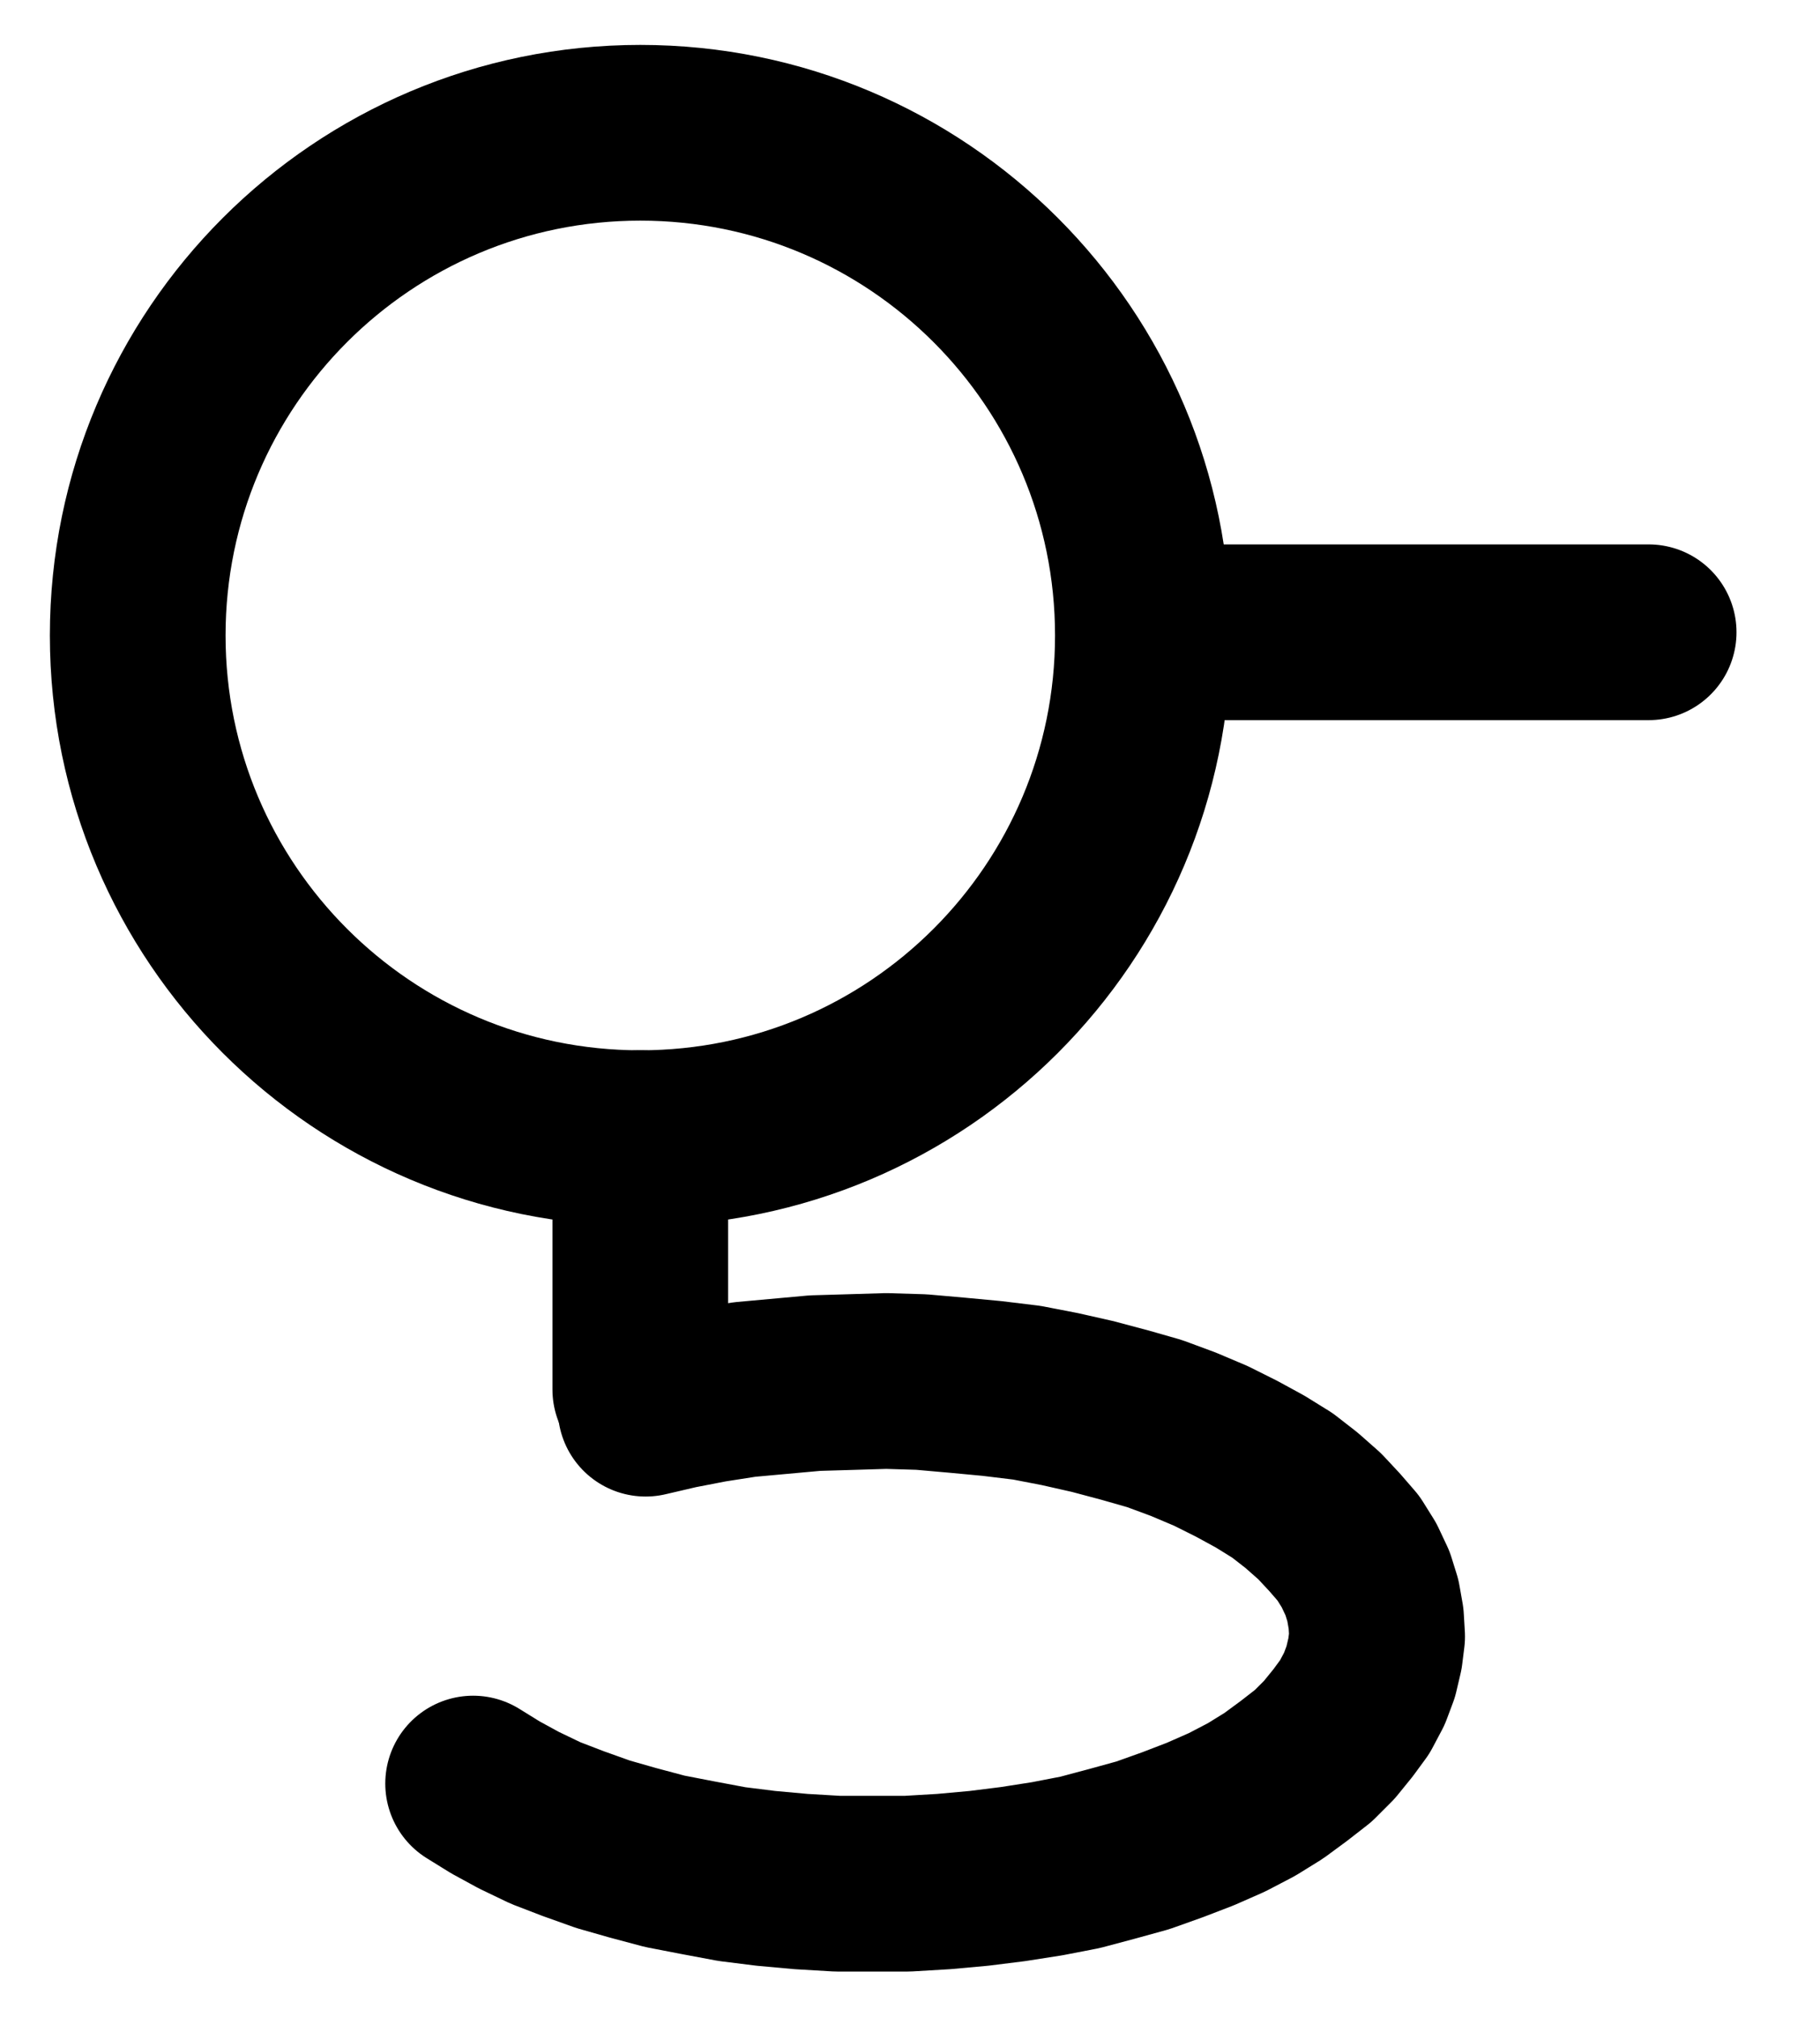 <?xml version="1.0" encoding="UTF-8" standalone="no"?>
<!-- Created with Inkscape (http://www.inkscape.org/) -->

<svg
   version="1.1"
   id="svg1"
   width="273.48"
   height="303"
   viewBox="0 0 273.48 303"
   sodipodi:docname="CrocusOfCopper26.pdf"
   xmlns:inkscape="http://www.inkscape.org/namespaces/inkscape"
   xmlns:sodipodi="http://sodipodi.sourceforge.net/DTD/sodipodi-0.dtd"
   xmlns="http://www.w3.org/2000/svg"
   xmlns:svg="http://www.w3.org/2000/svg">
  <defs
     id="defs1">
    <clipPath
       clipPathUnits="userSpaceOnUse"
       id="clipPath2">
      <path
         d="M 0,0.16 V 1122.56 H 793.6 V 0.16 Z"
         transform="translate(-466.56,-580)"
         clip-rule="evenodd"
         id="path2" />
    </clipPath>
    <clipPath
       clipPathUnits="userSpaceOnUse"
       id="clipPath4">
      <path
         d="M 0,0.16 V 1122.56 H 793.6 V 0.16 Z"
         transform="translate(-365.92,-752.48)"
         clip-rule="evenodd"
         id="path4" />
    </clipPath>
    <clipPath
       clipPathUnits="userSpaceOnUse"
       id="clipPath6">
      <path
         d="M 0,0.16 V 1122.56 H 793.6 V 0.16 Z"
         transform="translate(3.3333333e-6)"
         clip-rule="evenodd"
         id="path6" />
    </clipPath>
    <clipPath
       clipPathUnits="userSpaceOnUse"
       id="clipPath8">
      <path
         d="M 0,0.16 V 1122.56 H 793.6 V 0.16 Z"
         transform="translate(-470.4,-580)"
         clip-rule="evenodd"
         id="path8" />
    </clipPath>
    <clipPath
       clipPathUnits="userSpaceOnUse"
       id="clipPath10">
      <path
         d="M 0,0.16 V 1122.56 H 793.6 V 0.16 Z"
         transform="translate(-470.4,-580)"
         clip-rule="evenodd"
         id="path10" />
    </clipPath>
    <clipPath
       clipPathUnits="userSpaceOnUse"
       id="clipPath12">
      <path
         d="M 0,0.16 V 1122.56 H 793.6 V 0.16 Z"
         transform="translate(3.3333333e-6)"
         clip-rule="evenodd"
         id="path12" />
    </clipPath>
  </defs>
  <sodipodi:namedview
     id="namedview1"
     pagecolor="#505050"
     bordercolor="#eeeeee"
     borderopacity="1"
     inkscape:showpageshadow="0"
     inkscape:pageopacity="0"
     inkscape:pagecheckerboard="0"
     inkscape:deskcolor="#505050">
    <inkscape:page
       x="0"
       y="0"
       inkscape:label="1"
       id="page1"
       width="273.48"
       height="303"
       margin="0"
       bleed="0" />
  </sodipodi:namedview>
  <g
     id="g1"
     inkscape:groupmode="layer"
     inkscape:label="1">
    <path
       id="path1"
       d="m 0,0 c 0,-41.7 -33.81,-75.52 -75.52,-75.52 -41.71,0 -75.52,33.82 -75.52,75.52 0,41.7 33.81,75.52 75.52,75.52 C -33.81,75.52 0,41.7 0,0 Z"
       style="fill:none;stroke:#000000;stroke-width:26.4;stroke-linecap:round;stroke-linejoin:round;stroke-miterlimit:10;stroke-dasharray:none;stroke-opacity:1"
       transform="translate(171.733,95.467)"
       clip-path="url(#clipPath2)" />
    <path
       id="path3"
       d="M 0,0 3.36,2.08 6.88,4 l 4,1.92 4.16,1.6 4.48,1.6 4.48,1.28 4.8,1.28 4.96,0.96 5.12,0.96 L 44,14.24 l 5.28,0.48 5.44,0.32 H 60 65.28 L 70.72,14.72 76,14.24 81.12,13.6 86.24,12.8 91.2,11.84 96,10.56 l 4.64,-1.28 4.48,-1.6 4.16,-1.6 4,-1.76 3.68,-1.92 3.36,-2.08 3.04,-2.24 2.88,-2.24 2.4,-2.4 2.08,-2.56 1.76,-2.4 1.44,-2.72 0.96,-2.56 0.64,-2.72 0.32,-2.56 -0.16,-2.72 L 135.2,-27.52 l -0.8,-2.56 -1.28,-2.72 -1.6,-2.56 -2.08,-2.4 -2.24,-2.4 -2.72,-2.4 -2.88,-2.24 -3.36,-2.08 -3.52,-1.92 -3.84,-1.92 -4.16,-1.76 -4.32,-1.6 -4.48,-1.28 -4.8,-1.28 -4.96,-1.12 -4.96,-0.96 -5.28,-0.64 -5.12,-0.48 -5.44,-0.48 -5.28,-0.16 -5.28,0.16 -5.44,0.16 -5.28,0.48 -5.28,0.48 L 35.68,-58.4 30.72,-57.44 25.92,-56.32"
       style="fill:none;stroke:#000000;stroke-width:26.4;stroke-linecap:round;stroke-linejoin:round;stroke-miterlimit:10;stroke-dasharray:none;stroke-opacity:1"
       transform="translate(71.093,267.947)"
       clip-path="url(#clipPath4)" />
    <path
       id="path5"
       d="m 391.04,655.52 v 37.76"
       style="fill:none;stroke:#000000;stroke-width:26.4;stroke-linecap:round;stroke-linejoin:round;stroke-miterlimit:10;stroke-dasharray:none;stroke-opacity:1"
       transform="translate(-294.827,-484.533)"
       clip-path="url(#clipPath6)" />
    <path
       id="path7"
       d="M 0,0 -0.16,-0.32 V -0.8 L -0.48,-1.12 -0.8,-1.44 -1.12,-1.6 -1.44,-1.76 H -1.92 -2.4 l -0.32,0.16 -0.32,0.16 -0.32,0.32 -0.32,0.32 -0.16,0.48 V 0 0.48 l 0.16,0.48 0.32,0.32 0.32,0.32 0.32,0.16 0.32,0.16 h 0.48 0.48 L -1.12,1.76 -0.8,1.6 -0.48,1.28 -0.16,0.96 V 0.48 L 0,0 v 0 z"
       style="fill:#000000;fill-opacity:1;fill-rule:evenodd;stroke:none"
       transform="translate(175.573,95.467)"
       clip-path="url(#clipPath8)" />
    <path
       id="path9"
       d="M 0,0 -0.16,-0.32 V -0.8 L -0.48,-1.12 -0.8,-1.44 -1.12,-1.6 -1.44,-1.76 H -1.92 -2.4 l -0.32,0.16 -0.32,0.16 -0.32,0.32 -0.32,0.32 -0.16,0.48 V 0 0.48 l 0.16,0.48 0.32,0.32 0.32,0.32 0.32,0.16 0.32,0.16 h 0.48 0.48 L -1.12,1.76 -0.8,1.6 -0.48,1.28 -0.16,0.96 V 0.48 L 0,0"
       style="fill:none;stroke:#000000;stroke-width:0.64;stroke-linecap:round;stroke-linejoin:round;stroke-miterlimit:10;stroke-dasharray:none;stroke-opacity:1"
       transform="translate(175.573,95.467)"
       clip-path="url(#clipPath10)" />
    <path
       id="path11"
       d="M 467.36,579.52 H 542.56"
       style="fill:none;stroke:#000000;stroke-width:26.4;stroke-linecap:round;stroke-linejoin:round;stroke-miterlimit:10;stroke-dasharray:none;stroke-opacity:1"
       transform="translate(-294.827,-484.533)"
       clip-path="url(#clipPath12)" />
  </g>
</svg>
